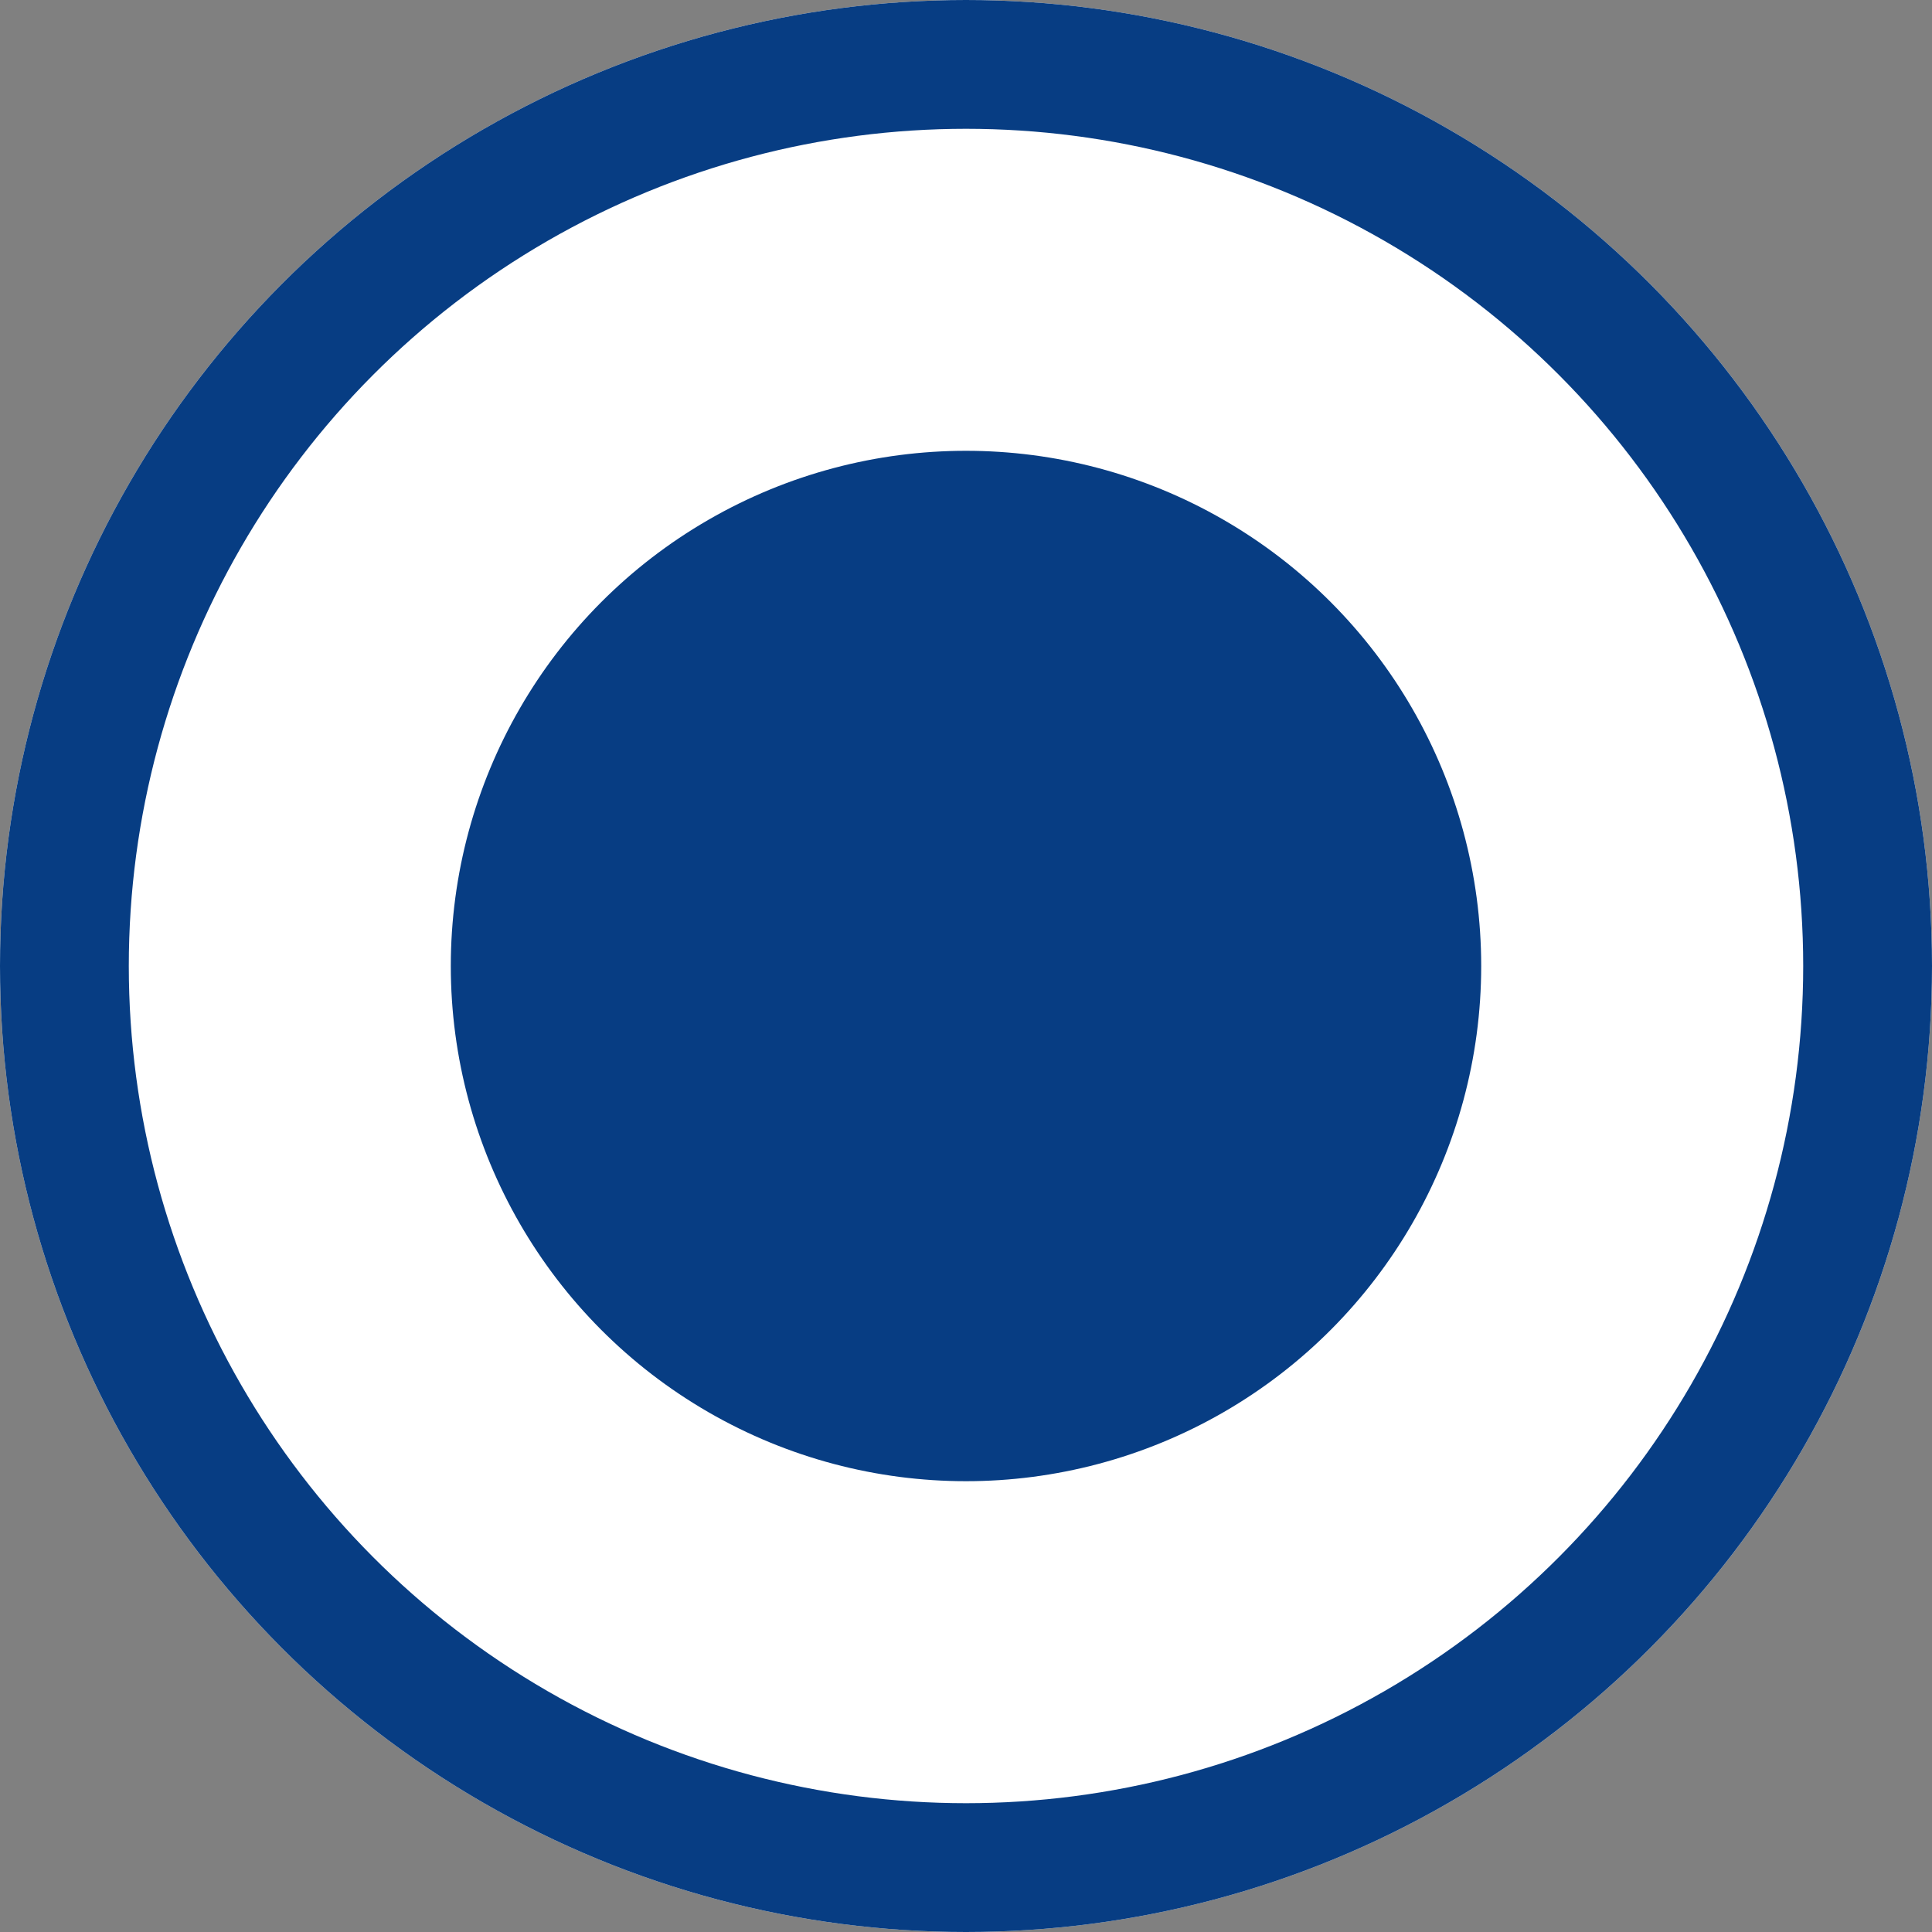<svg xmlns="http://www.w3.org/2000/svg" width="30" height="30" viewBox="0 0 30 30"><rect x="0" y="0" width="30" height="30" fill="#808080" stroke="none"/><defs><style>.a{fill:#fff;stroke:#073d83;stroke-width:2px;}.b{fill:#073d83;}.c{stroke:none;}.d{fill:none;}</style></defs><g transform="translate(-945 -127)"><g class="a" transform="translate(945 127)"><circle class="c" cx="15" cy="15" r="15"/><circle class="d" cx="15" cy="15" r="14"/></g><circle class="b" cx="8" cy="8" r="8" transform="translate(952 134)"/></g></svg>